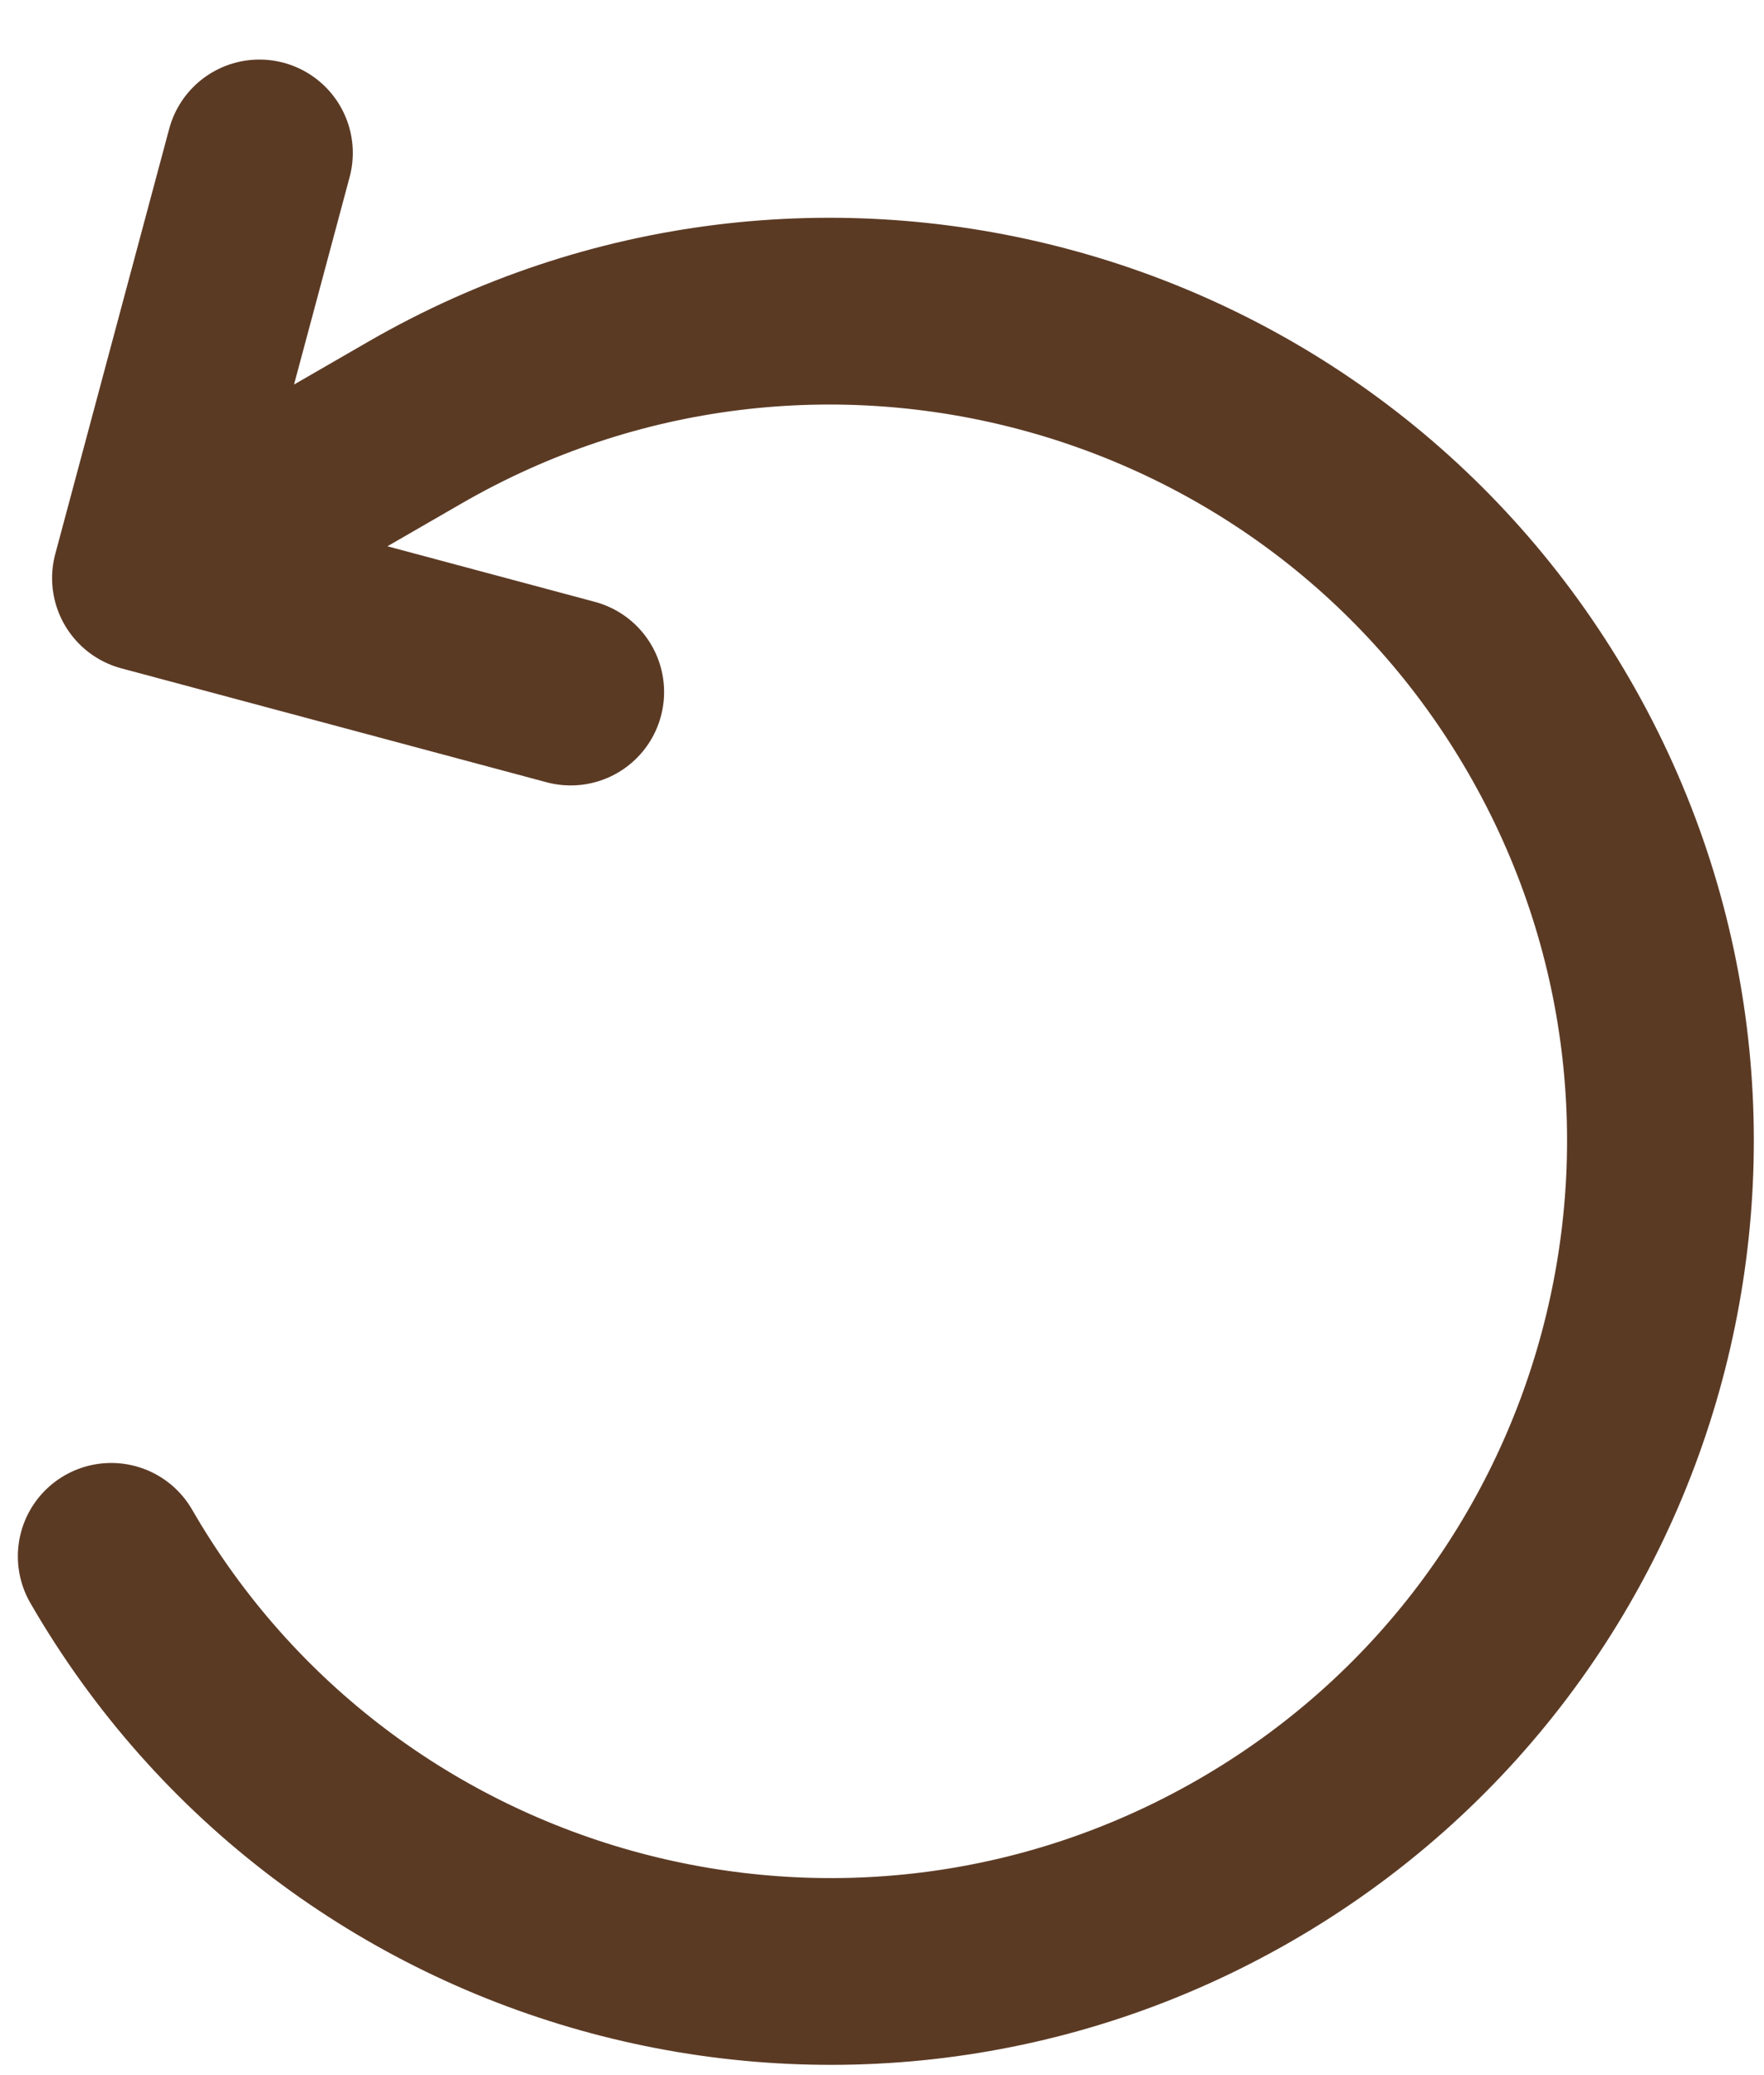 <svg width="17" height="20" viewBox="0 0 17 20" fill="none" xmlns="http://www.w3.org/2000/svg">
<path d="M1.072 15C3.281 18.826 8.174 20.137 12.001 17.928C15.827 15.719 17.138 10.826 14.929 7C12.72 3.174 7.827 1.863 4 4.072L1.402 5.572M1.402 5.572L2.5 1.474M1.402 5.572L5.5 6.67" stroke="#5B3A24" stroke-width="1.8" stroke-linecap="round" stroke-linejoin="round"/>
</svg>
